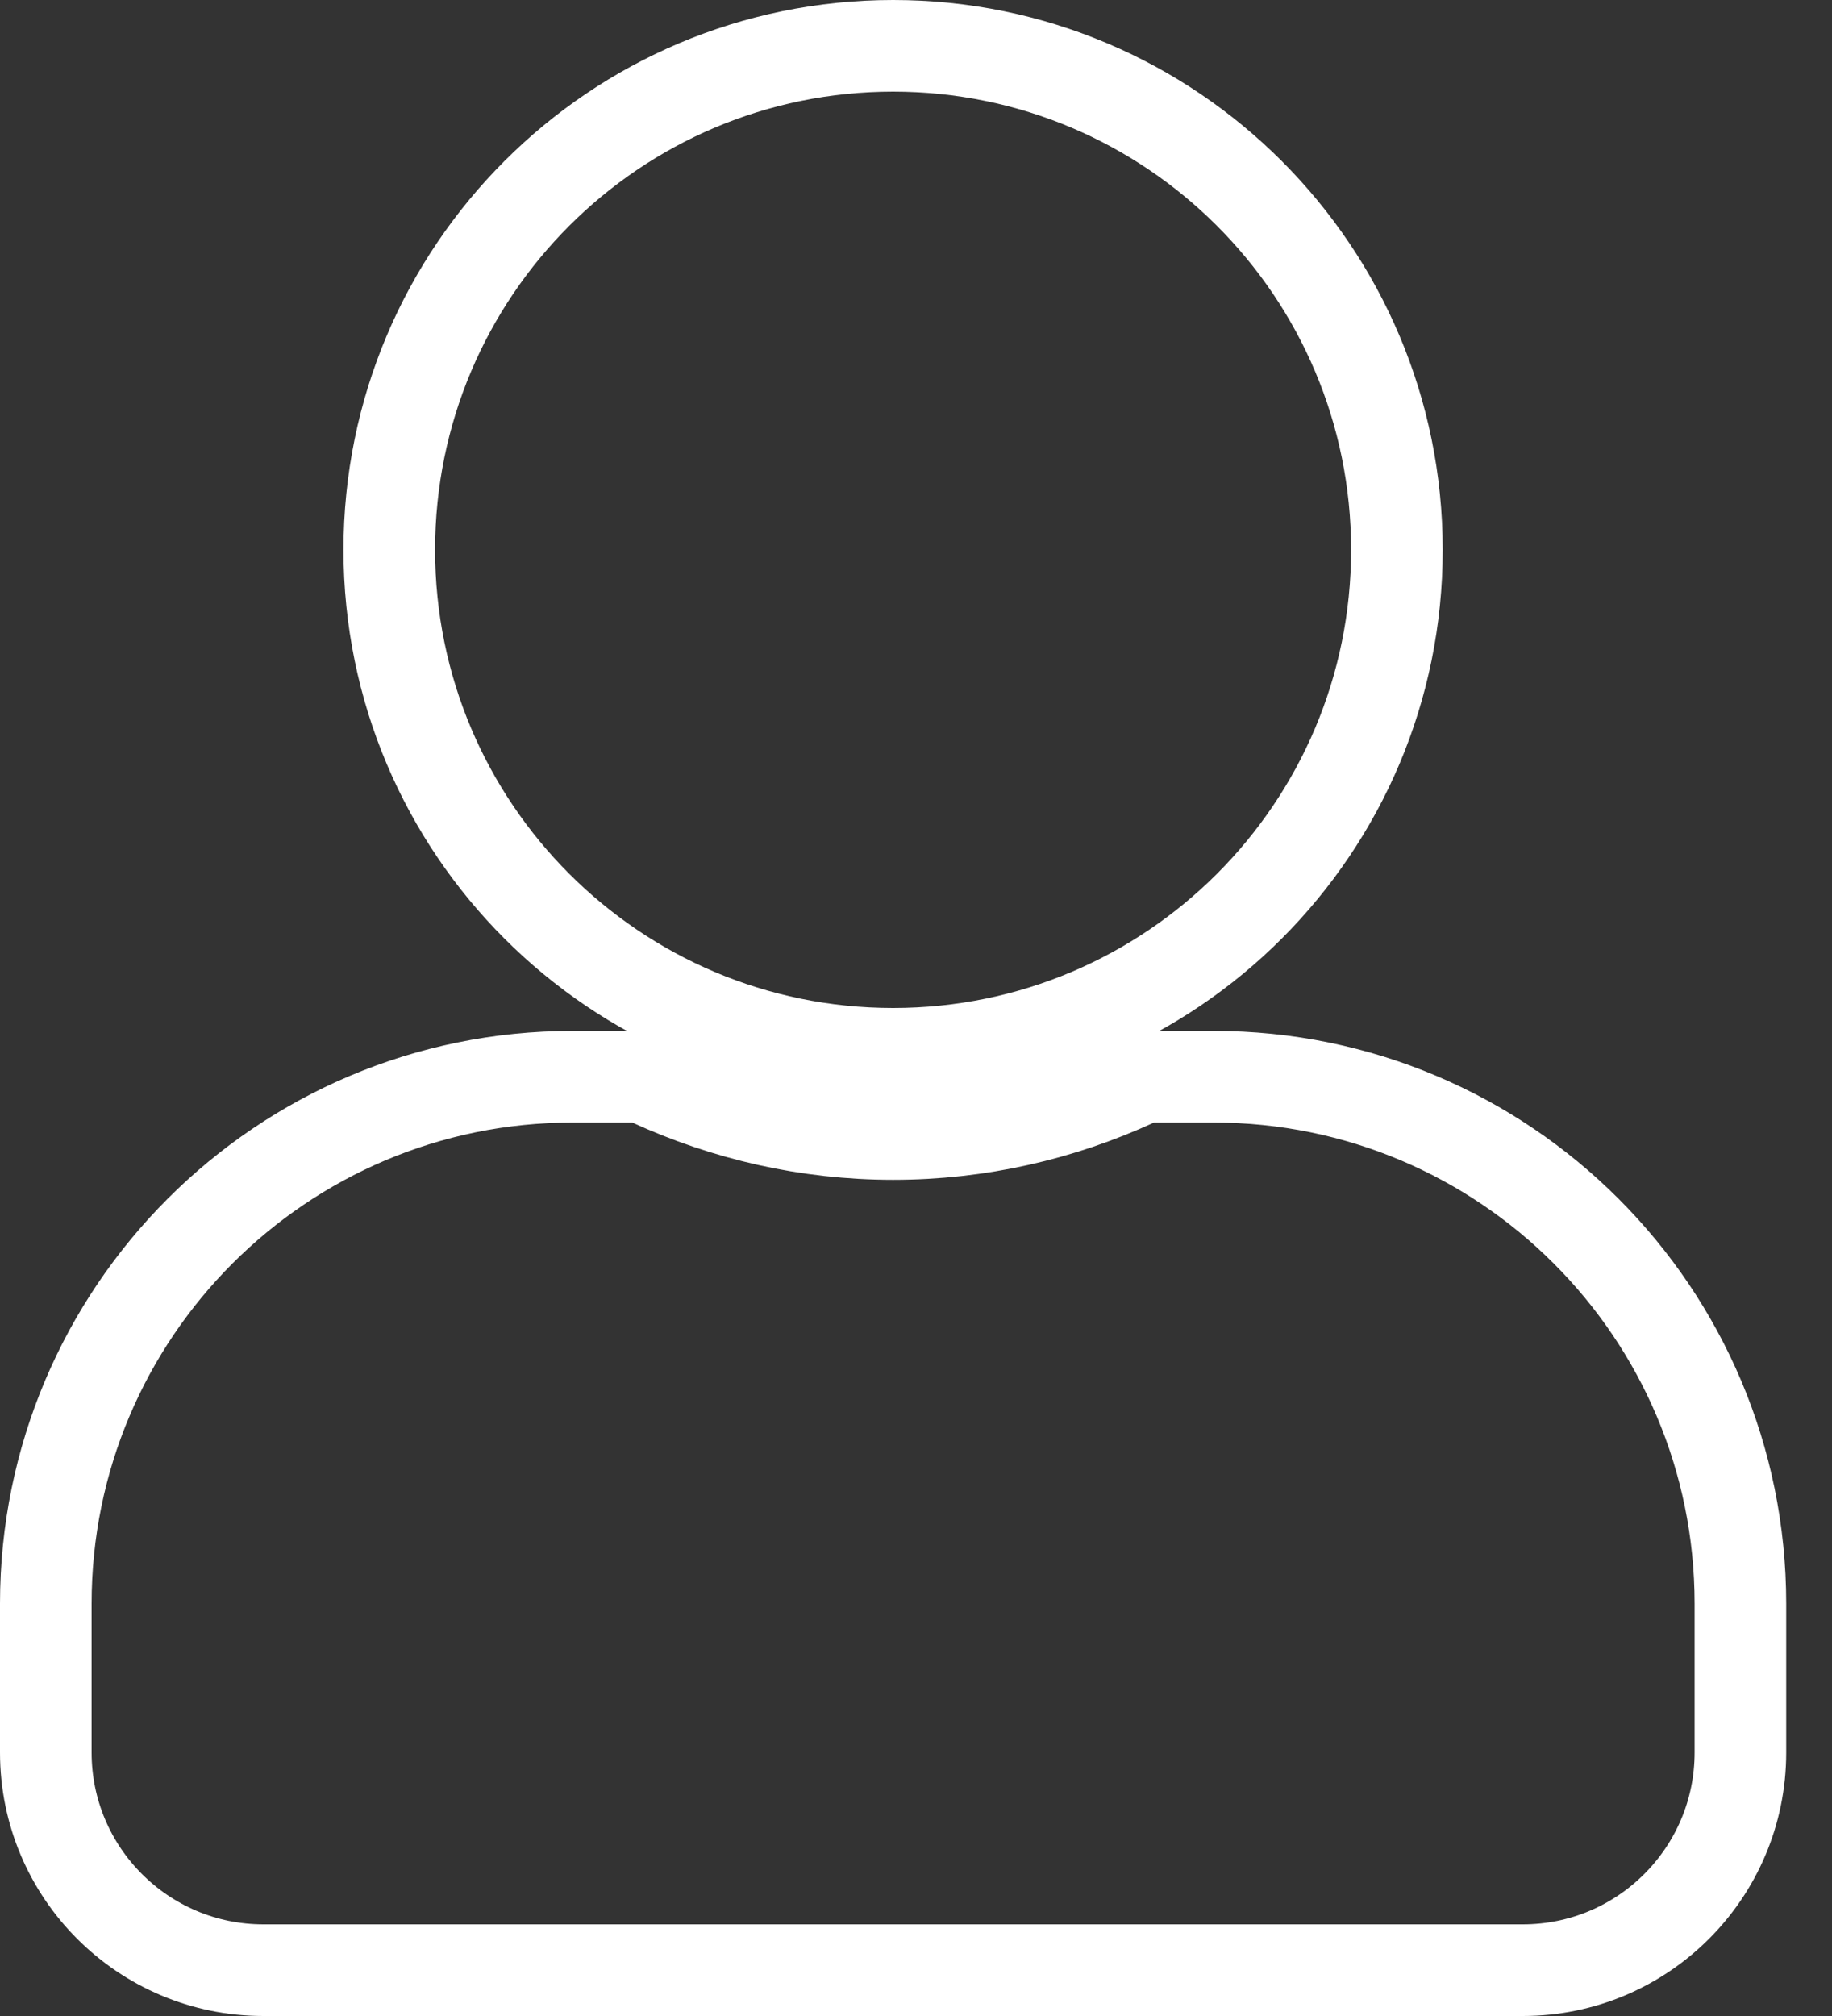 <svg width="20" height="22" viewBox="0 0 20 22" fill="none" xmlns="http://www.w3.org/2000/svg">
<rect x="0" y="0" width="20" height="22" fill="#333333" stroke="none"/>
<path d="M12.598 11.75H12.488L12.389 11.796C11.584 12.165 10.691 12.375 9.75 12.375C8.81 12.375 7.92 12.165 7.11 11.795L7.011 11.75H6.902H6.25C3.075 11.75 0.5 14.325 0.5 17.5V19.125C0.5 20.436 1.564 21.5 2.875 21.5H16.625C17.936 21.5 19 20.436 19 19.125V17.5C19 14.325 16.425 11.75 13.25 11.75H12.598ZM9.75 11.5C12.788 11.5 15.25 9.038 15.25 6C15.25 2.962 12.788 0.5 9.75 0.5C6.712 0.5 4.25 2.962 4.25 6C4.25 9.038 6.712 11.5 9.75 11.5Z" stroke="white"/>
</svg>
